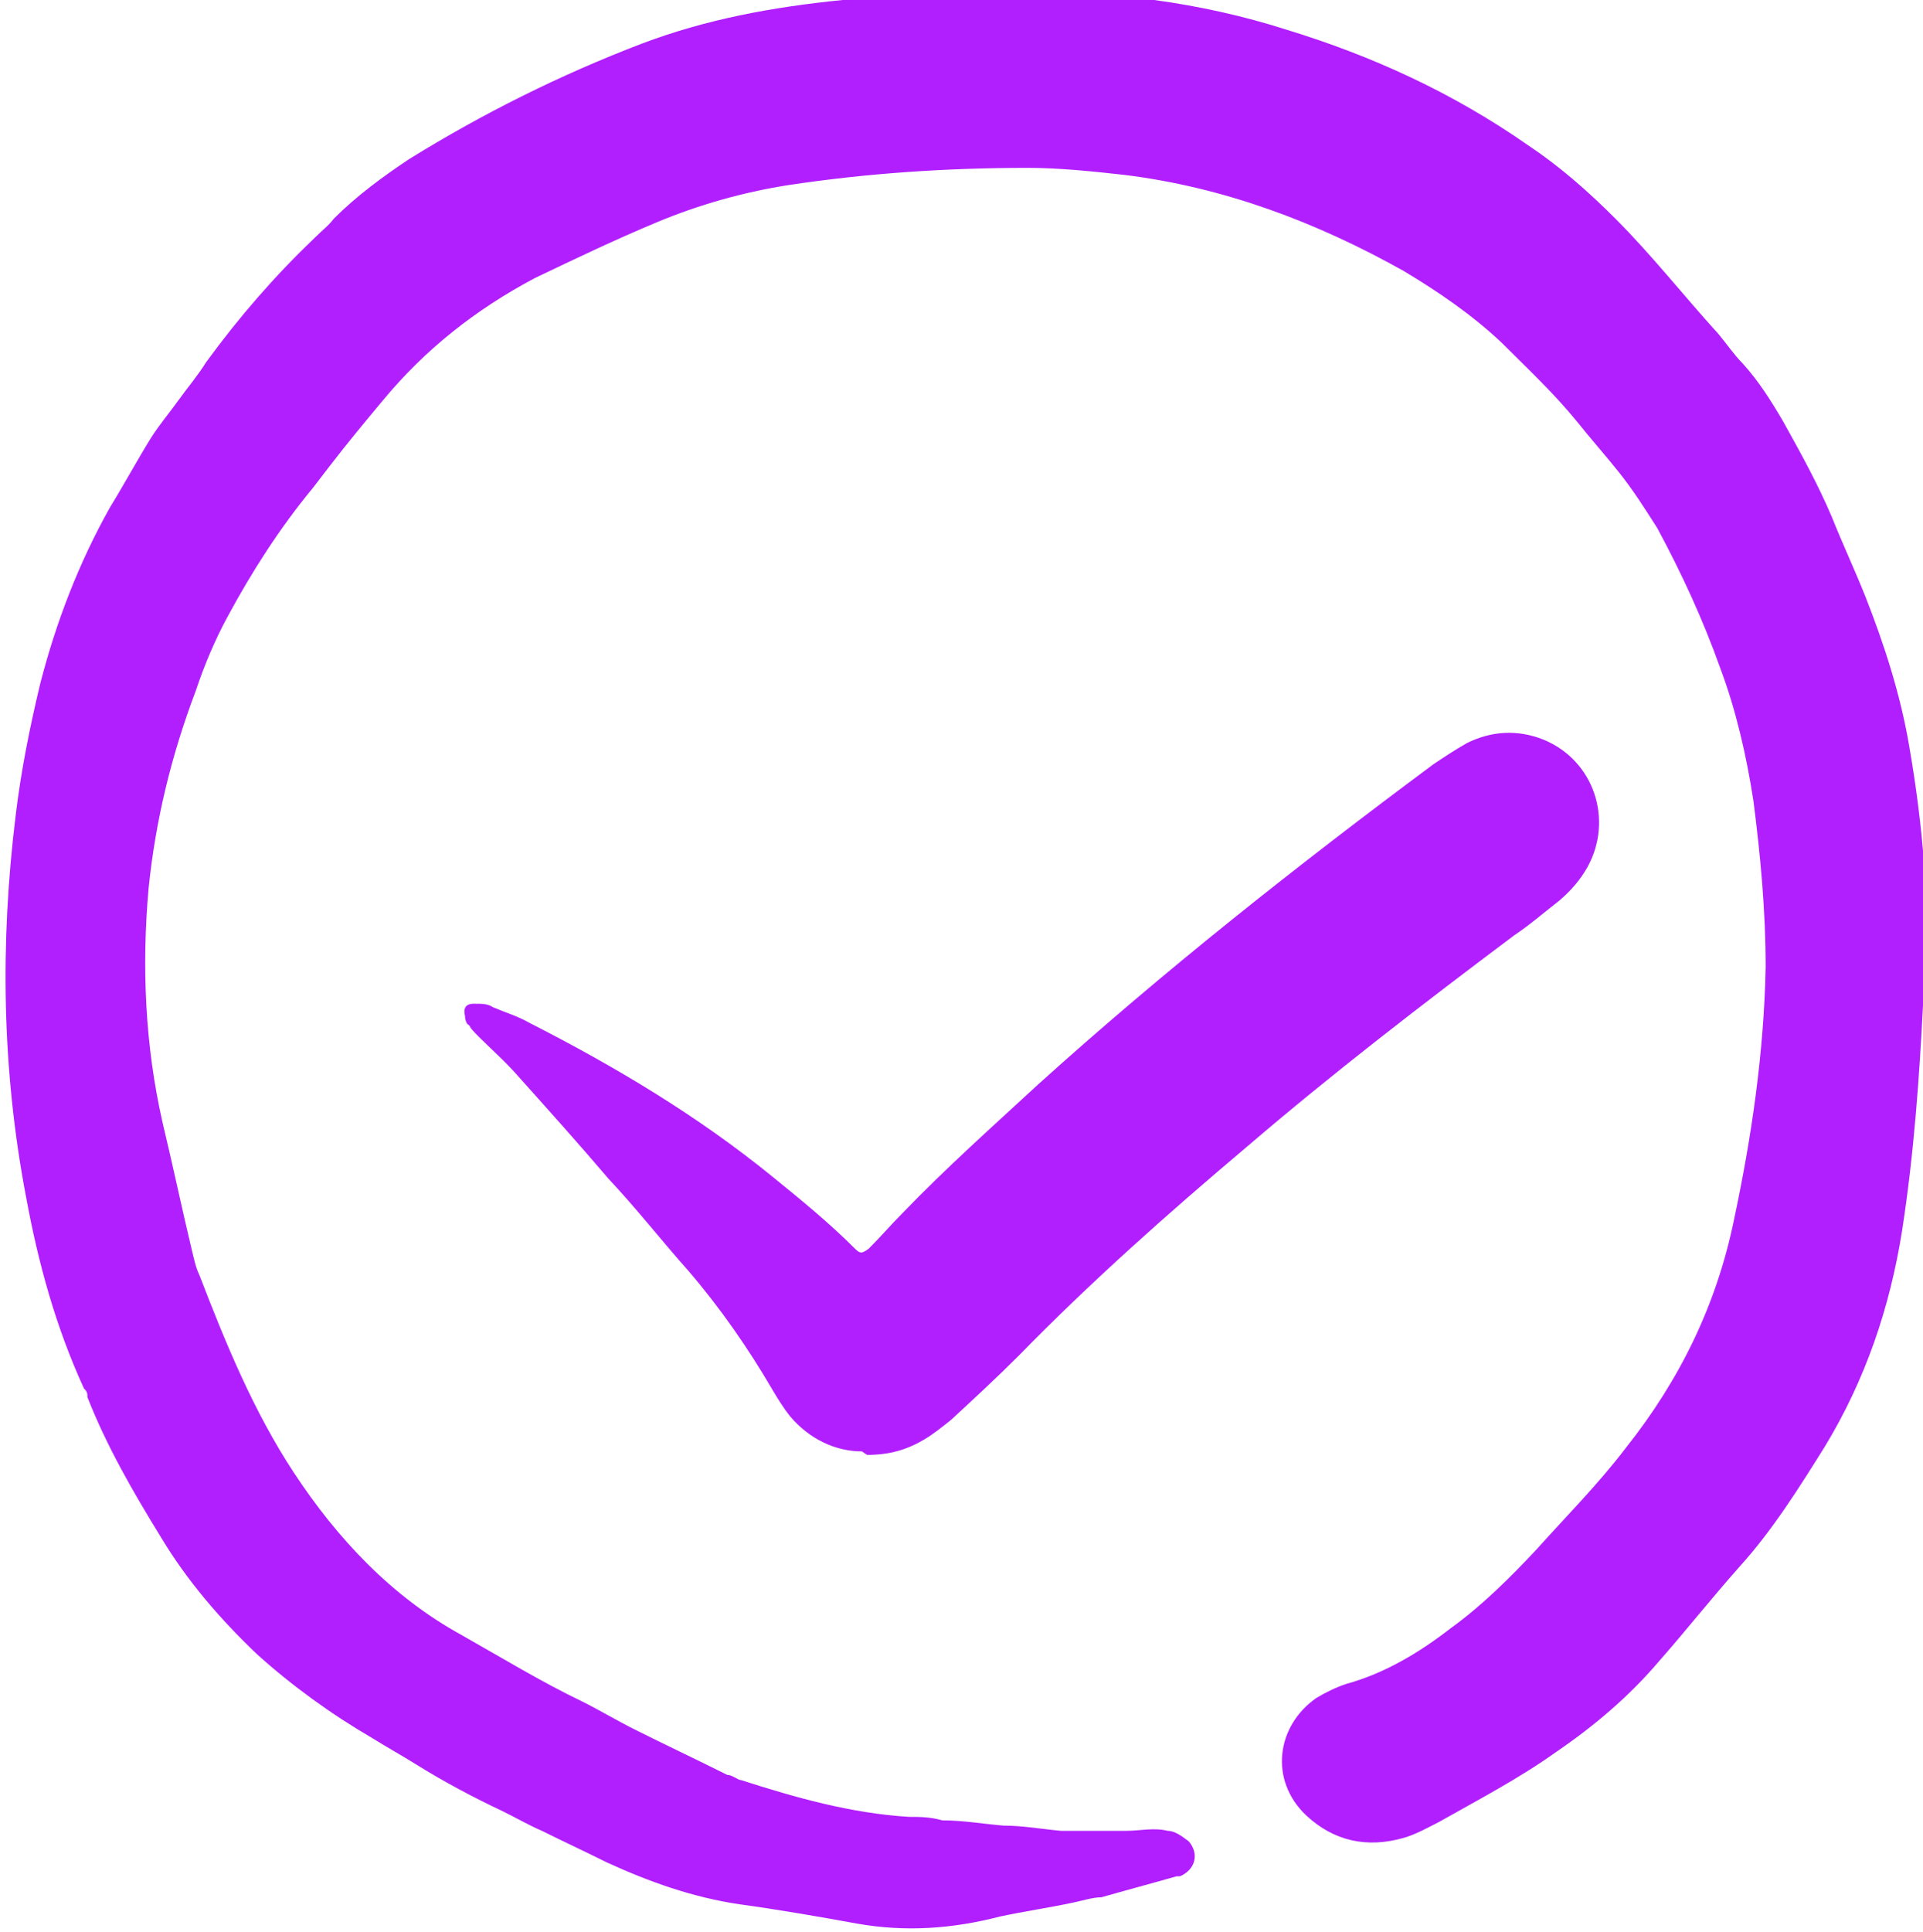 <?xml version="1.0" encoding="UTF-8"?>
<svg id="Layer_2" data-name="Layer 2" xmlns="http://www.w3.org/2000/svg" version="1.1" viewBox="0 0 110 110.5">
  <defs>
    <style>
      .cls-1 {
        fill: #b11fff;
        stroke-width: 0px;
      }
    </style>
  </defs>
  <g id="Icons">
    <path class="cls-1" d="M110,57.5c-.2,3.9-.5,8.4-1.2,12.9-.7,4.4-2.1,8.5-4.4,12.3-1.5,2.4-3,4.8-4.9,6.9-1.6,1.8-3.1,3.7-4.6,5.4-1.7,2-3.7,3.7-5.9,5.2-2.1,1.5-4.4,2.7-6.7,4-.6.3-1.3.7-2,.9-2.1.6-4,.2-5.6-1.3-2.1-2-1.7-5.1.6-6.7.5-.3,1.1-.6,1.7-.8,2.2-.6,4.2-1.8,6-3.2,1.8-1.3,3.4-2.9,4.9-4.5,1.7-1.9,3.5-3.7,5.1-5.8,3.1-3.9,5.2-8.2,6.2-13.1,1-4.7,1.7-9.5,1.8-14.4,0-3.2-.3-6.4-.7-9.5-.4-2.6-1-5.2-1.9-7.6-1-2.8-2.2-5.4-3.6-8-.7-1.1-1.4-2.2-2.2-3.2-.8-1-1.6-1.9-2.4-2.9-1.3-1.6-2.8-3-4.3-4.5-1.7-1.6-3.6-2.9-5.6-4.1-5-2.8-10.3-4.8-16-5.5-1.8-.2-3.7-.4-5.5-.4-4.6,0-9.2.3-13.8,1-2.5.4-5,1.1-7.4,2.1s-4.7,2.1-7,3.2c-3.4,1.8-6.3,4.1-8.7,7-1,1.2-2,2.4-3,3.7-.3.4-.7.9-1,1.3-1.9,2.3-3.5,4.8-4.9,7.4-.7,1.3-1.3,2.7-1.8,4.2-1.4,3.7-2.3,7.4-2.7,11.3-.4,4.5-.2,9,.8,13.4.6,2.5,1.1,4.9,1.7,7.4.1.4.2.9.4,1.3,1.5,3.9,3.1,7.8,5.4,11.3,2.5,3.8,5.6,7.1,9.6,9.3,2.3,1.3,4.6,2.7,6.9,3.8,1,.5,2,1.1,3,1.6,1.8.9,3.5,1.7,5.3,2.6.3,0,.6.3.8.3,3.1,1,6.3,1.9,9.6,2.1.6,0,1.2,0,1.9.2,1.2,0,2.3.2,3.5.3,1.1,0,2.2.2,3.3.3,1.2,0,2.5,0,3.7,0,.8,0,1.6-.2,2.4,0,.4,0,.8.3,1.2.6.6.7.4,1.6-.5,2h-.2c-1.4.4-2.9.8-4.3,1.2-.5,0-1.1.2-1.6.3-1.4.3-2.8.5-4.2.8-2.7.7-5.4.9-8.2.4-2.2-.4-4.5-.8-6.7-1.1-2.7-.4-5.2-1.3-7.6-2.4-1.2-.6-2.5-1.2-3.7-1.8-.7-.3-1.4-.7-2.2-1.1-1.7-.8-3.4-1.7-5-2.7-.8-.5-1.7-1-2.5-1.5-2.4-1.4-4.6-3-6.6-4.8-2.1-2-4-4.2-5.5-6.7-1.6-2.6-3.1-5.2-4.2-8,0-.2,0-.3-.2-.5-1.6-3.5-2.6-7.1-3.3-10.9C.1,61.2,0,53.9.9,46.6c.3-2.5.8-5,1.4-7.5.9-3.5,2.2-6.9,4-10.1.8-1.3,1.5-2.6,2.3-3.9.5-.8,1.1-1.5,1.6-2.2s1.1-1.4,1.6-2.2c1.9-2.6,3.9-4.9,6.2-7.1.4-.4.8-.7,1.1-1.1,1.3-1.3,2.8-2.4,4.3-3.4,4.2-2.6,8.6-4.8,13.3-6.6C40.4,1.1,44.2.4,48.2,0c3.4-.4,6.7-.5,10.1-.5,5.2,0,10.3.6,15.3,2.2,4.9,1.5,9.5,3.6,13.8,6.6,1.8,1.2,3.4,2.6,5,4.2,2.1,2.1,3.9,4.4,5.9,6.6.5.6.9,1.2,1.4,1.7.9,1,1.6,2.1,2.3,3.3,1,1.8,2,3.6,2.8,5.5.6,1.5,1.3,3,1.9,4.5,1.1,2.8,2,5.6,2.5,8.5.8,4.6,1.2,9.2,1,14.4h0l-.2.5Z"/>
    <path class="cls-1" d="M49.3,83c-1.5,0-3-.7-4.1-2-.4-.5-.7-1-1-1.5-1.4-2.4-3-4.7-4.8-6.8-1.6-1.8-3-3.6-4.6-5.3-1.7-2-3.5-4-5.2-5.9-.7-.8-1.5-1.5-2.2-2.2s-.4-.5-.6-.7c-.1,0-.2-.3-.2-.5-.1-.4,0-.7.5-.7s.8,0,1.1.2c.7.3,1.4.5,2.1.9,4.9,2.5,9.6,5.3,13.9,8.8,1.6,1.3,3.2,2.6,4.7,4.1.3.3.4.3.8,0,.7-.7,1.3-1.4,1.9-2,2.5-2.6,5.2-5,7.8-7.4,7.2-6.5,14.8-12.5,22.6-18.3.6-.4,1.2-.8,1.9-1.2,1.4-.7,2.9-.8,4.4-.2,2.9,1.2,4,4.6,2.5,7.3-.4.7-.9,1.3-1.6,1.9-.9.7-1.7,1.4-2.6,2-5.2,3.9-10.4,7.9-15.3,12.1-4.5,3.8-8.9,7.7-13,11.9-1.3,1.3-2.6,2.5-3.9,3.7-.5.4-1,.8-1.5,1.1-1,.6-2,.9-3.3.9h0l-.3-.2Z"/>
  </g>
</svg>